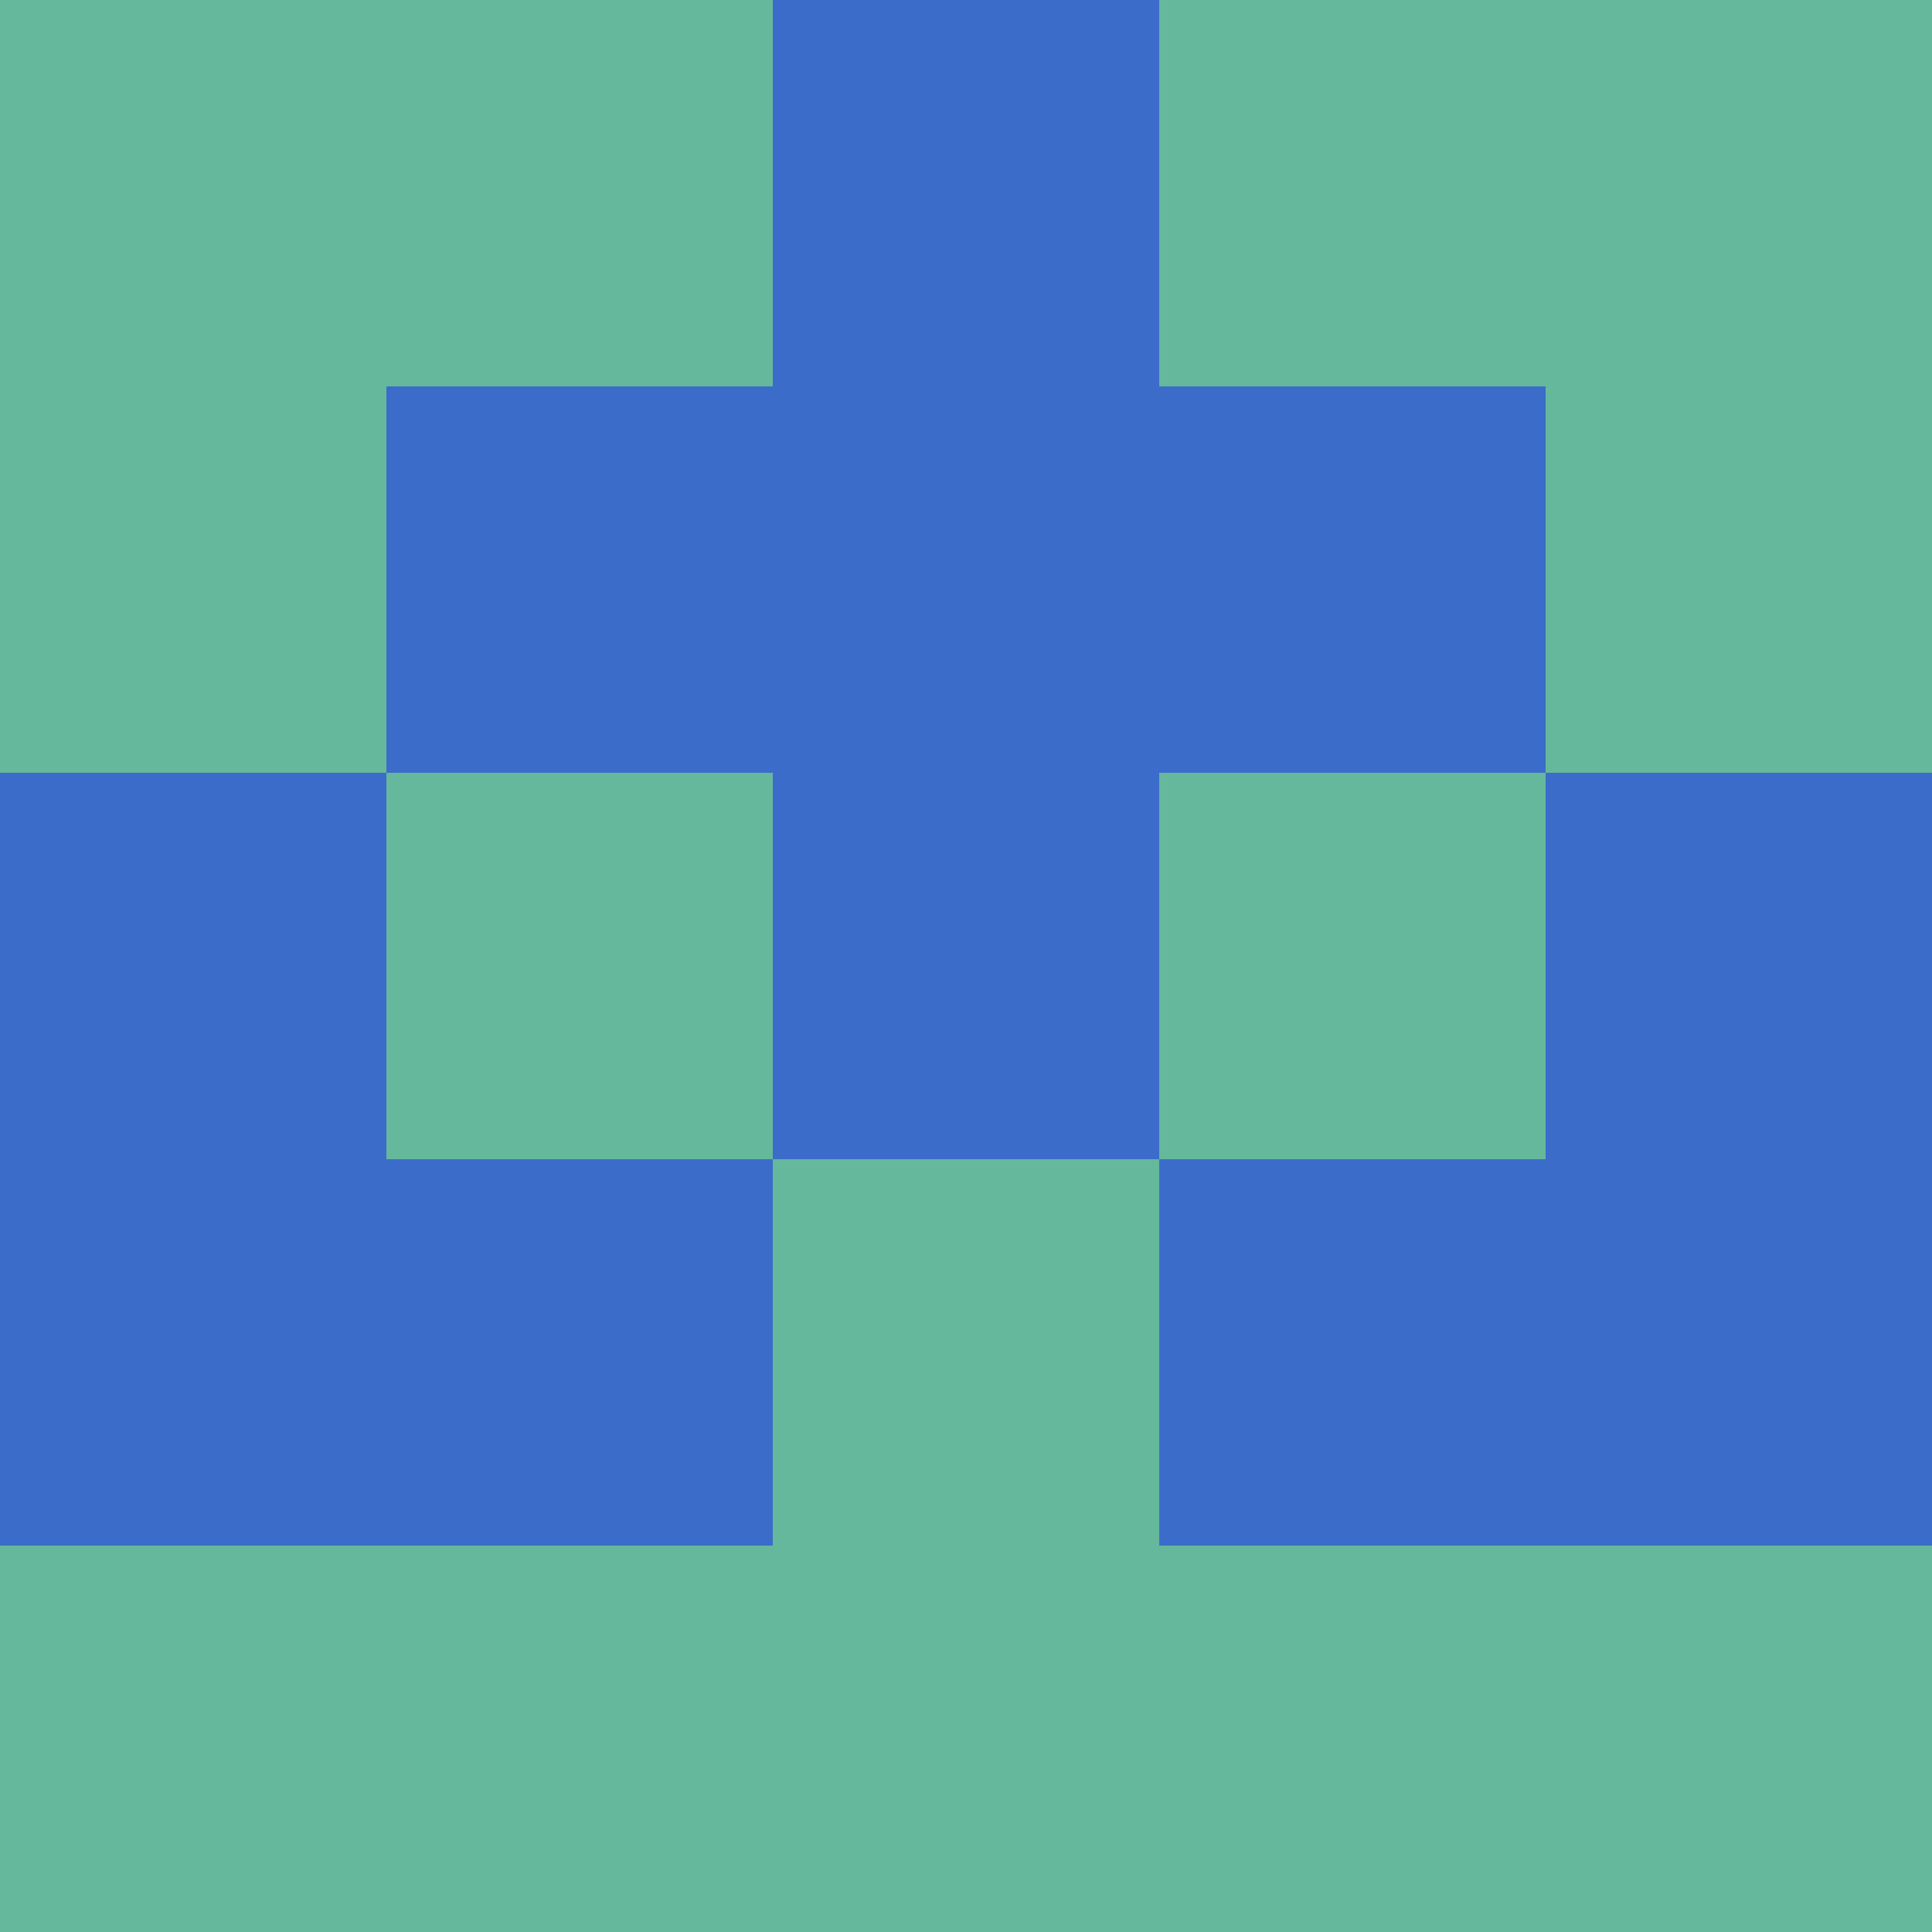 <?xml version="1.0" encoding="utf-8"?>
<!DOCTYPE svg PUBLIC "-//W3C//DTD SVG 20010904//EN"
        "http://www.w3.org/TR/2001/REC-SVG-20010904/DTD/svg10.dtd">

<svg width="400" height="400" viewBox="0 0 5 5"
    xmlns="http://www.w3.org/2000/svg"
    xmlns:xlink="http://www.w3.org/1999/xlink">
            <rect x="0" y="0" width="1" height="1" fill="#65B89C" />
        <rect x="0" y="1" width="1" height="1" fill="#65B89C" />
        <rect x="0" y="2" width="1" height="1" fill="#3B6CC9" />
        <rect x="0" y="3" width="1" height="1" fill="#3B6CC9" />
        <rect x="0" y="4" width="1" height="1" fill="#65B89C" />
                <rect x="1" y="0" width="1" height="1" fill="#65B89C" />
        <rect x="1" y="1" width="1" height="1" fill="#3B6CC9" />
        <rect x="1" y="2" width="1" height="1" fill="#65B89C" />
        <rect x="1" y="3" width="1" height="1" fill="#3B6CC9" />
        <rect x="1" y="4" width="1" height="1" fill="#65B89C" />
                <rect x="2" y="0" width="1" height="1" fill="#3B6CC9" />
        <rect x="2" y="1" width="1" height="1" fill="#3B6CC9" />
        <rect x="2" y="2" width="1" height="1" fill="#3B6CC9" />
        <rect x="2" y="3" width="1" height="1" fill="#65B89C" />
        <rect x="2" y="4" width="1" height="1" fill="#65B89C" />
                <rect x="3" y="0" width="1" height="1" fill="#65B89C" />
        <rect x="3" y="1" width="1" height="1" fill="#3B6CC9" />
        <rect x="3" y="2" width="1" height="1" fill="#65B89C" />
        <rect x="3" y="3" width="1" height="1" fill="#3B6CC9" />
        <rect x="3" y="4" width="1" height="1" fill="#65B89C" />
                <rect x="4" y="0" width="1" height="1" fill="#65B89C" />
        <rect x="4" y="1" width="1" height="1" fill="#65B89C" />
        <rect x="4" y="2" width="1" height="1" fill="#3B6CC9" />
        <rect x="4" y="3" width="1" height="1" fill="#3B6CC9" />
        <rect x="4" y="4" width="1" height="1" fill="#65B89C" />
        
</svg>


